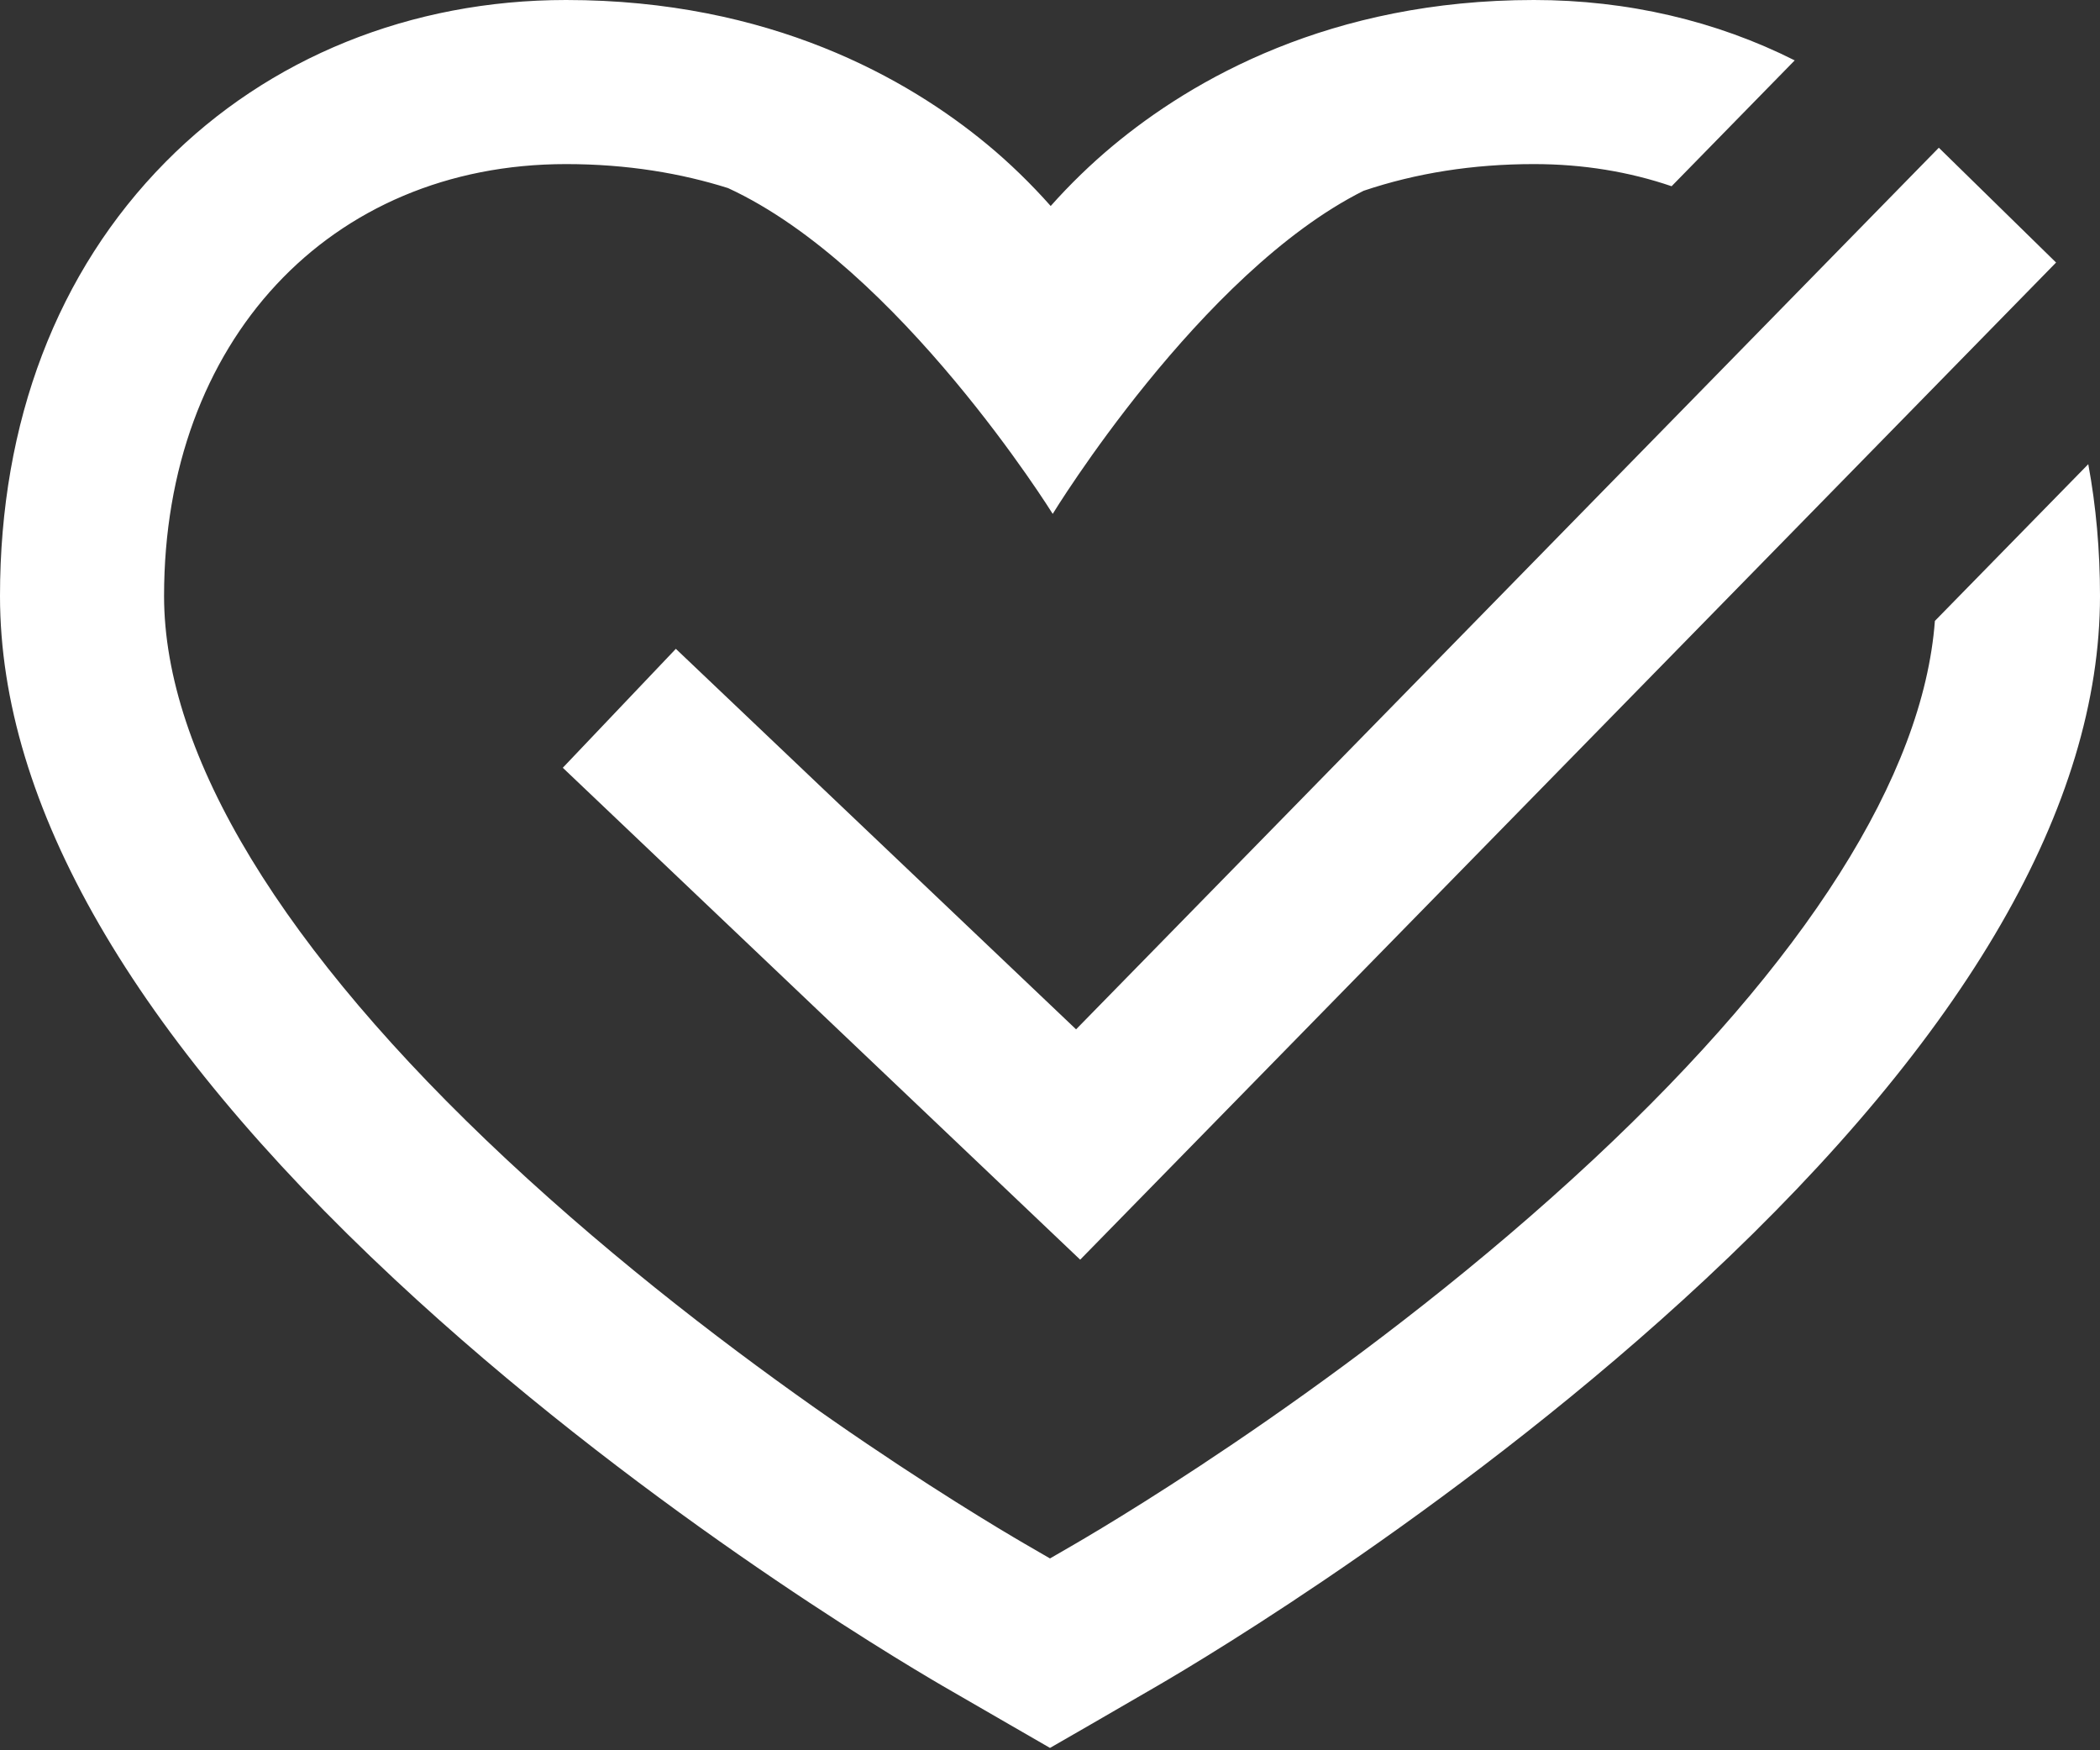 <svg width="24" height="20" viewBox="0 0 24 20" fill="none" xmlns="http://www.w3.org/2000/svg">
<rect x="0" y="0" width="24" height="20" fill="#333333" stroke="none"/>
<path d="M12.298 11.762L22.158 1.688L23.498 3L12.345 14.394L6.432 8.773L7.724 7.414L12.298 11.762ZM23.866 5.304L22.113 7.095C21.981 8.862 20.639 10.981 18.21 13.249C15.643 15.645 12.828 17.327 12.29 17.64C12.214 17.684 12.108 17.745 12 17.808C11.891 17.745 11.786 17.684 11.71 17.64C11.172 17.327 8.357 15.645 5.79 13.249C3.229 10.858 1.875 8.631 1.875 6.81C1.875 3.904 3.764 1.875 6.469 1.875C7.172 1.875 7.787 1.981 8.32 2.149C10.276 3.05 12.031 5.872 12.031 5.872C12.031 5.872 13.716 3.113 15.584 2.18C16.183 1.978 16.833 1.875 17.531 1.875C18.094 1.875 18.621 1.963 19.104 2.128L20.511 0.69C19.615 0.239 18.6 0 17.531 0C15.204 0 13.627 0.908 12.713 1.67C12.472 1.871 12.229 2.105 12.008 2.354C11.781 2.098 11.532 1.857 11.284 1.652C10.374 0.898 8.8 0 6.469 0C4.696 0 3.07 0.658 1.891 1.852C0.654 3.104 0 4.819 0 6.81C0 9.198 1.518 11.826 4.511 14.619C7.224 17.152 10.199 18.93 10.767 19.261C11.004 19.399 11.532 19.703 11.532 19.703L12 19.973L12.469 19.703C12.469 19.703 12.996 19.398 13.232 19.261C13.801 18.93 16.775 17.152 19.489 14.619C22.482 11.826 24 9.198 24 6.81C24 6.288 23.955 5.785 23.866 5.304Z" fill="white"/>
</svg>
